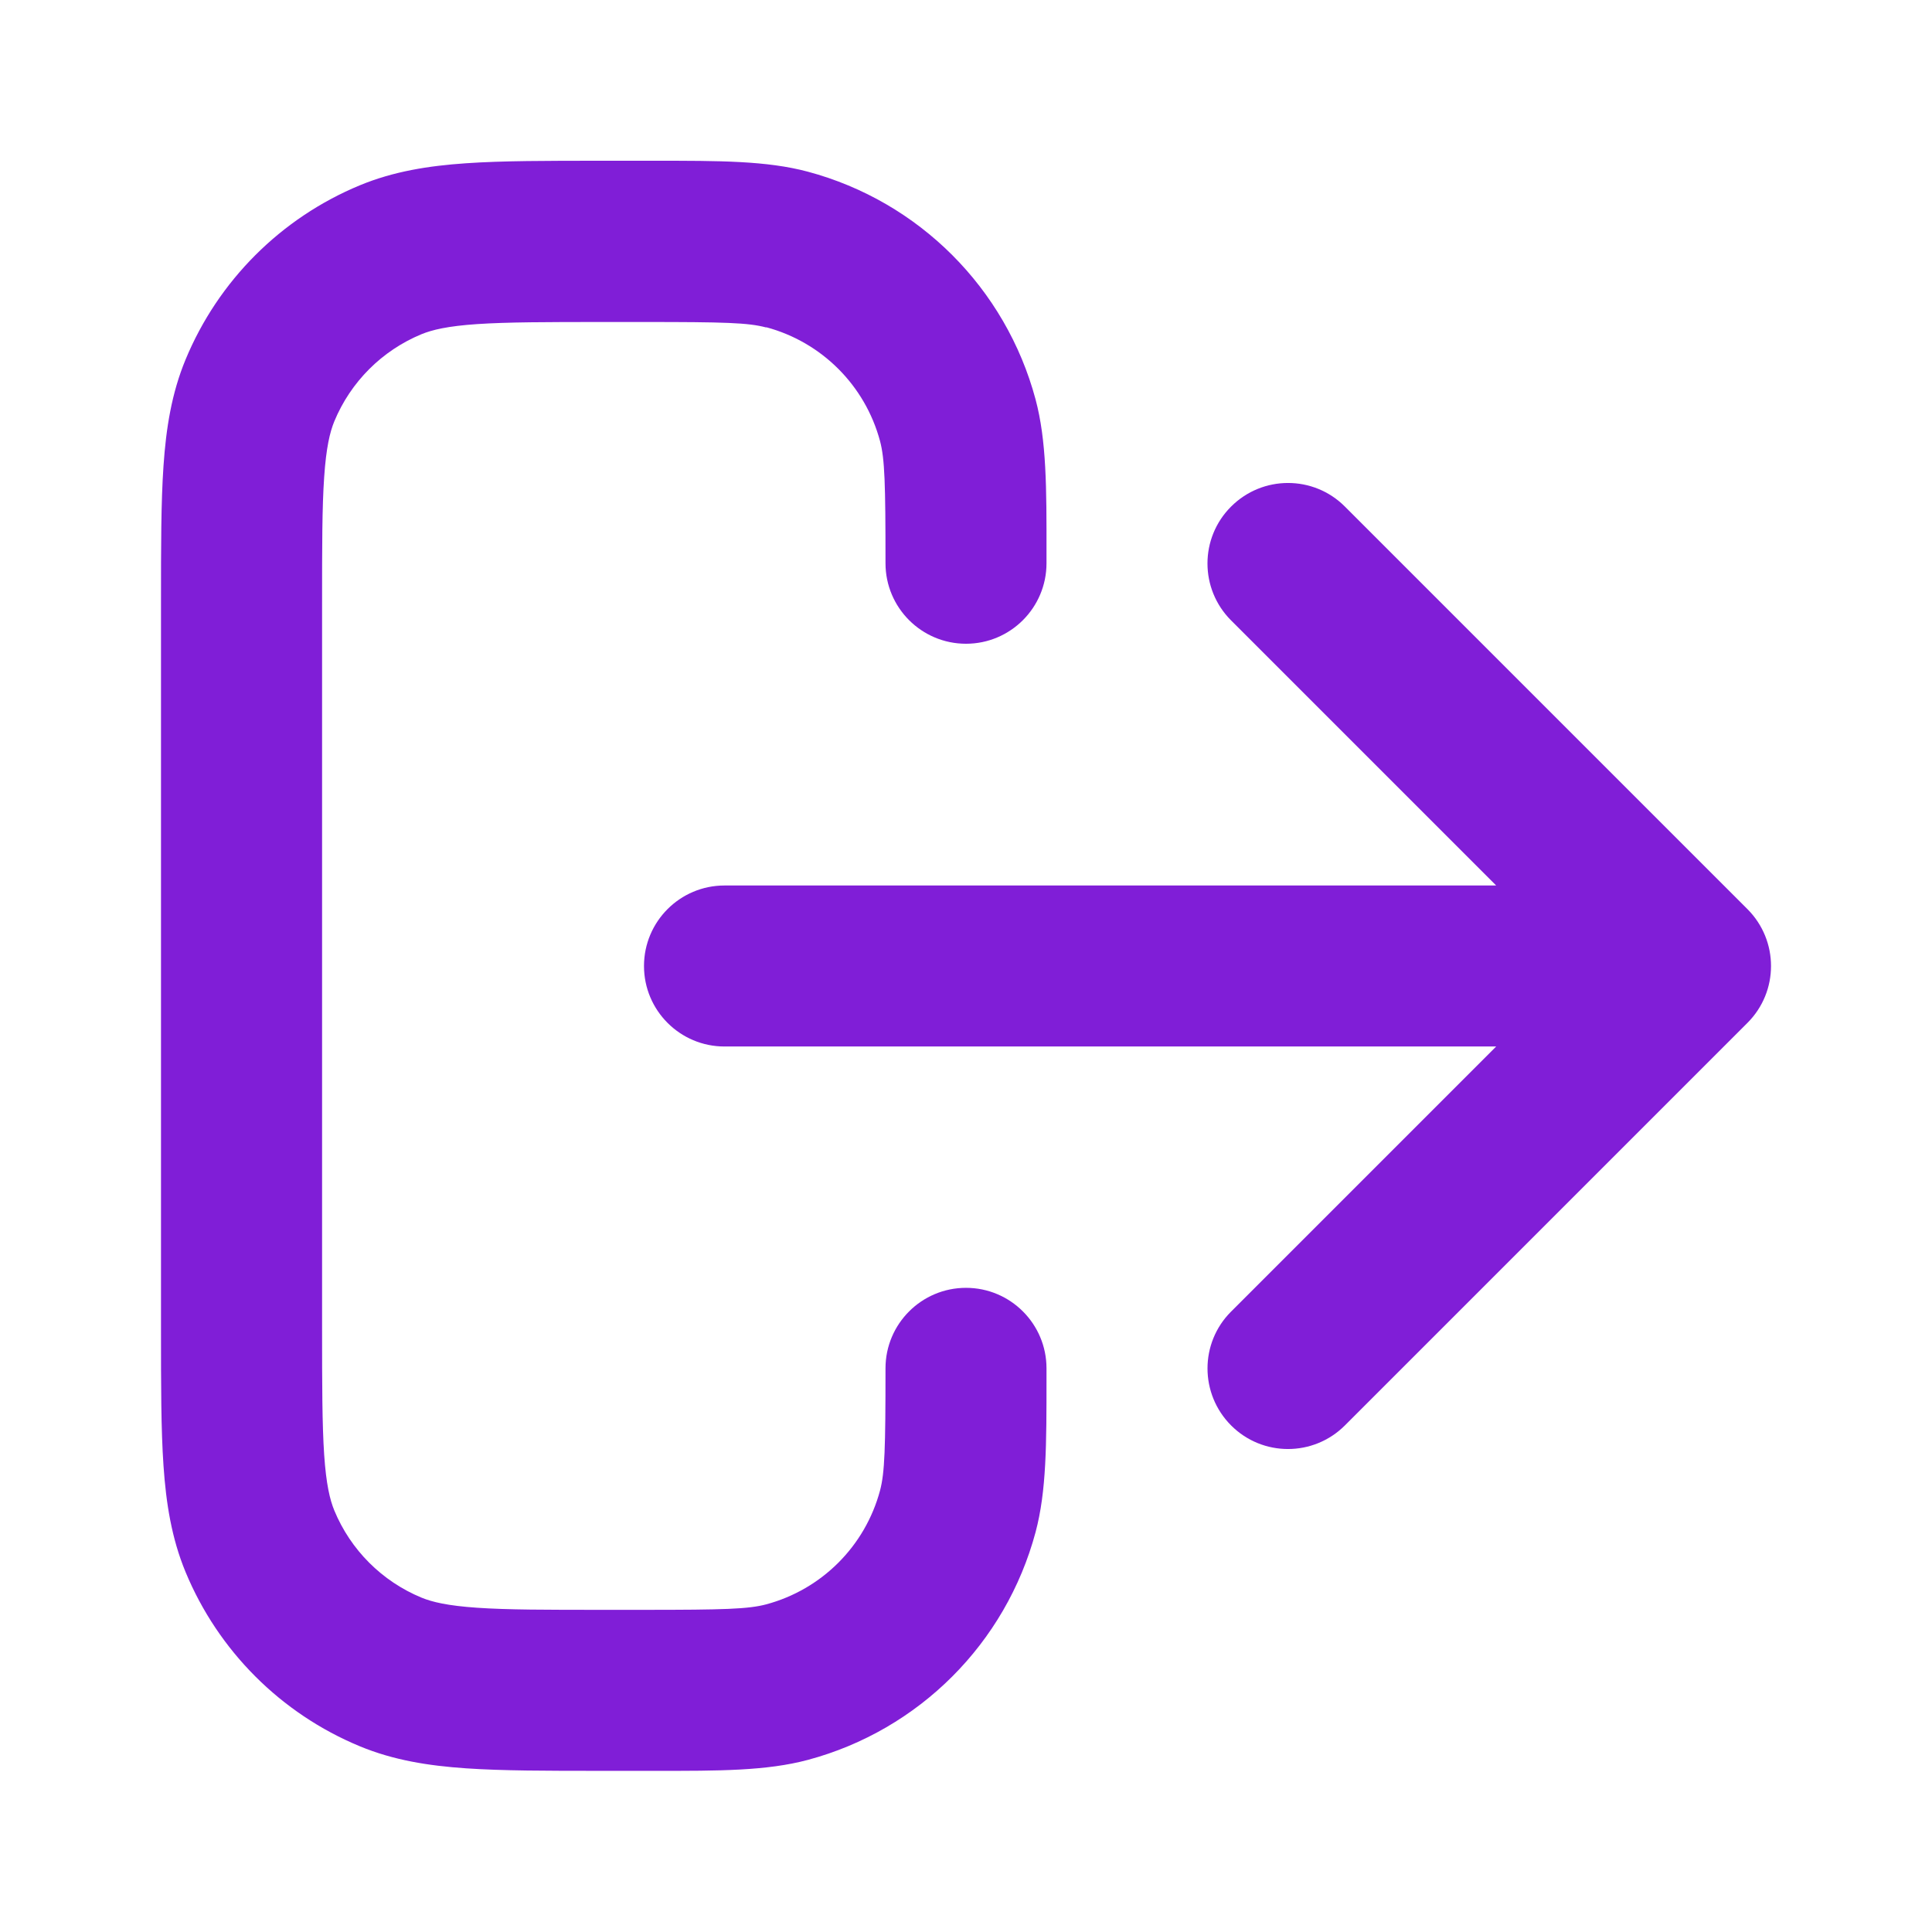 <svg fill="none" height="24" viewBox="0 0 24 24" width="24" xmlns="http://www.w3.org/2000/svg"><g fill="#801ed7"><path d="m9.518 4.068c-.222-.06-.523-.068-1.518-.068h-.5c-.713 0-1.197.001-1.573.026-.367.025-.558.071-.692.126-.49.203-.879.592-1.082 1.082-.055.134-.101.325-.126.692-.026.376-.026.861-.026 1.573v9c0 .713.001 1.197.026 1.573.025.367.071.558.126.692.203.49.592.879 1.082 1.082.134.055.325.101.692.126.376.026.861.026 1.573.026h.5c.994 0 1.295-.009 1.518-.068.69-.185 1.229-.724 1.414-1.414.059-.222.068-.523.068-1.518 0-.552.448-1 1-1s1 .448 1 1l0.0.138c0.0.795.001 1.386-.136 1.898-.37 1.38-1.448 2.458-2.828 2.828-.512.137-1.102.137-1.898.136h-.672c-.67 0-1.223 0-1.675-.031-.469-.032-.903-.101-1.321-.274-.98-.406-1.759-1.185-2.165-2.165-.173-.418-.242-.852-.274-1.321-.031-.453-.031-1.006-.031-1.675v-9.069c-0-.67-0-1.223.031-1.675.032-.469.101-.903.274-1.321.406-.98 1.185-1.759 2.165-2.165.418-.173.852-.242 1.321-.274.453-.031 1.005-.031 1.675-.031l.672-0c.795-0 1.386-.001 1.898.136 1.38.37 2.458 1.448 2.828 2.828.137.512.137 1.102.136 1.898l-0.0.138c0 .552-.448 1-1 1s-1-.448-1-1c0-.994-.009-1.295-.068-1.518-.185-.69-.724-1.229-1.414-1.414z"/><path d="m15.293 6.293c.391-.391 1.024-.391 1.414 0l5 5c.391.391.391 1.024 0 1.414l-5 5c-.391.391-1.024.391-1.414 0s-.391-1.024 0-1.414l3.293-3.293h-9.586c-.552 0-1-.448-1-1s.448-1 1-1h9.586l-3.293-3.293c-.391-.391-.391-1.024 0-1.414z"/></g></svg>